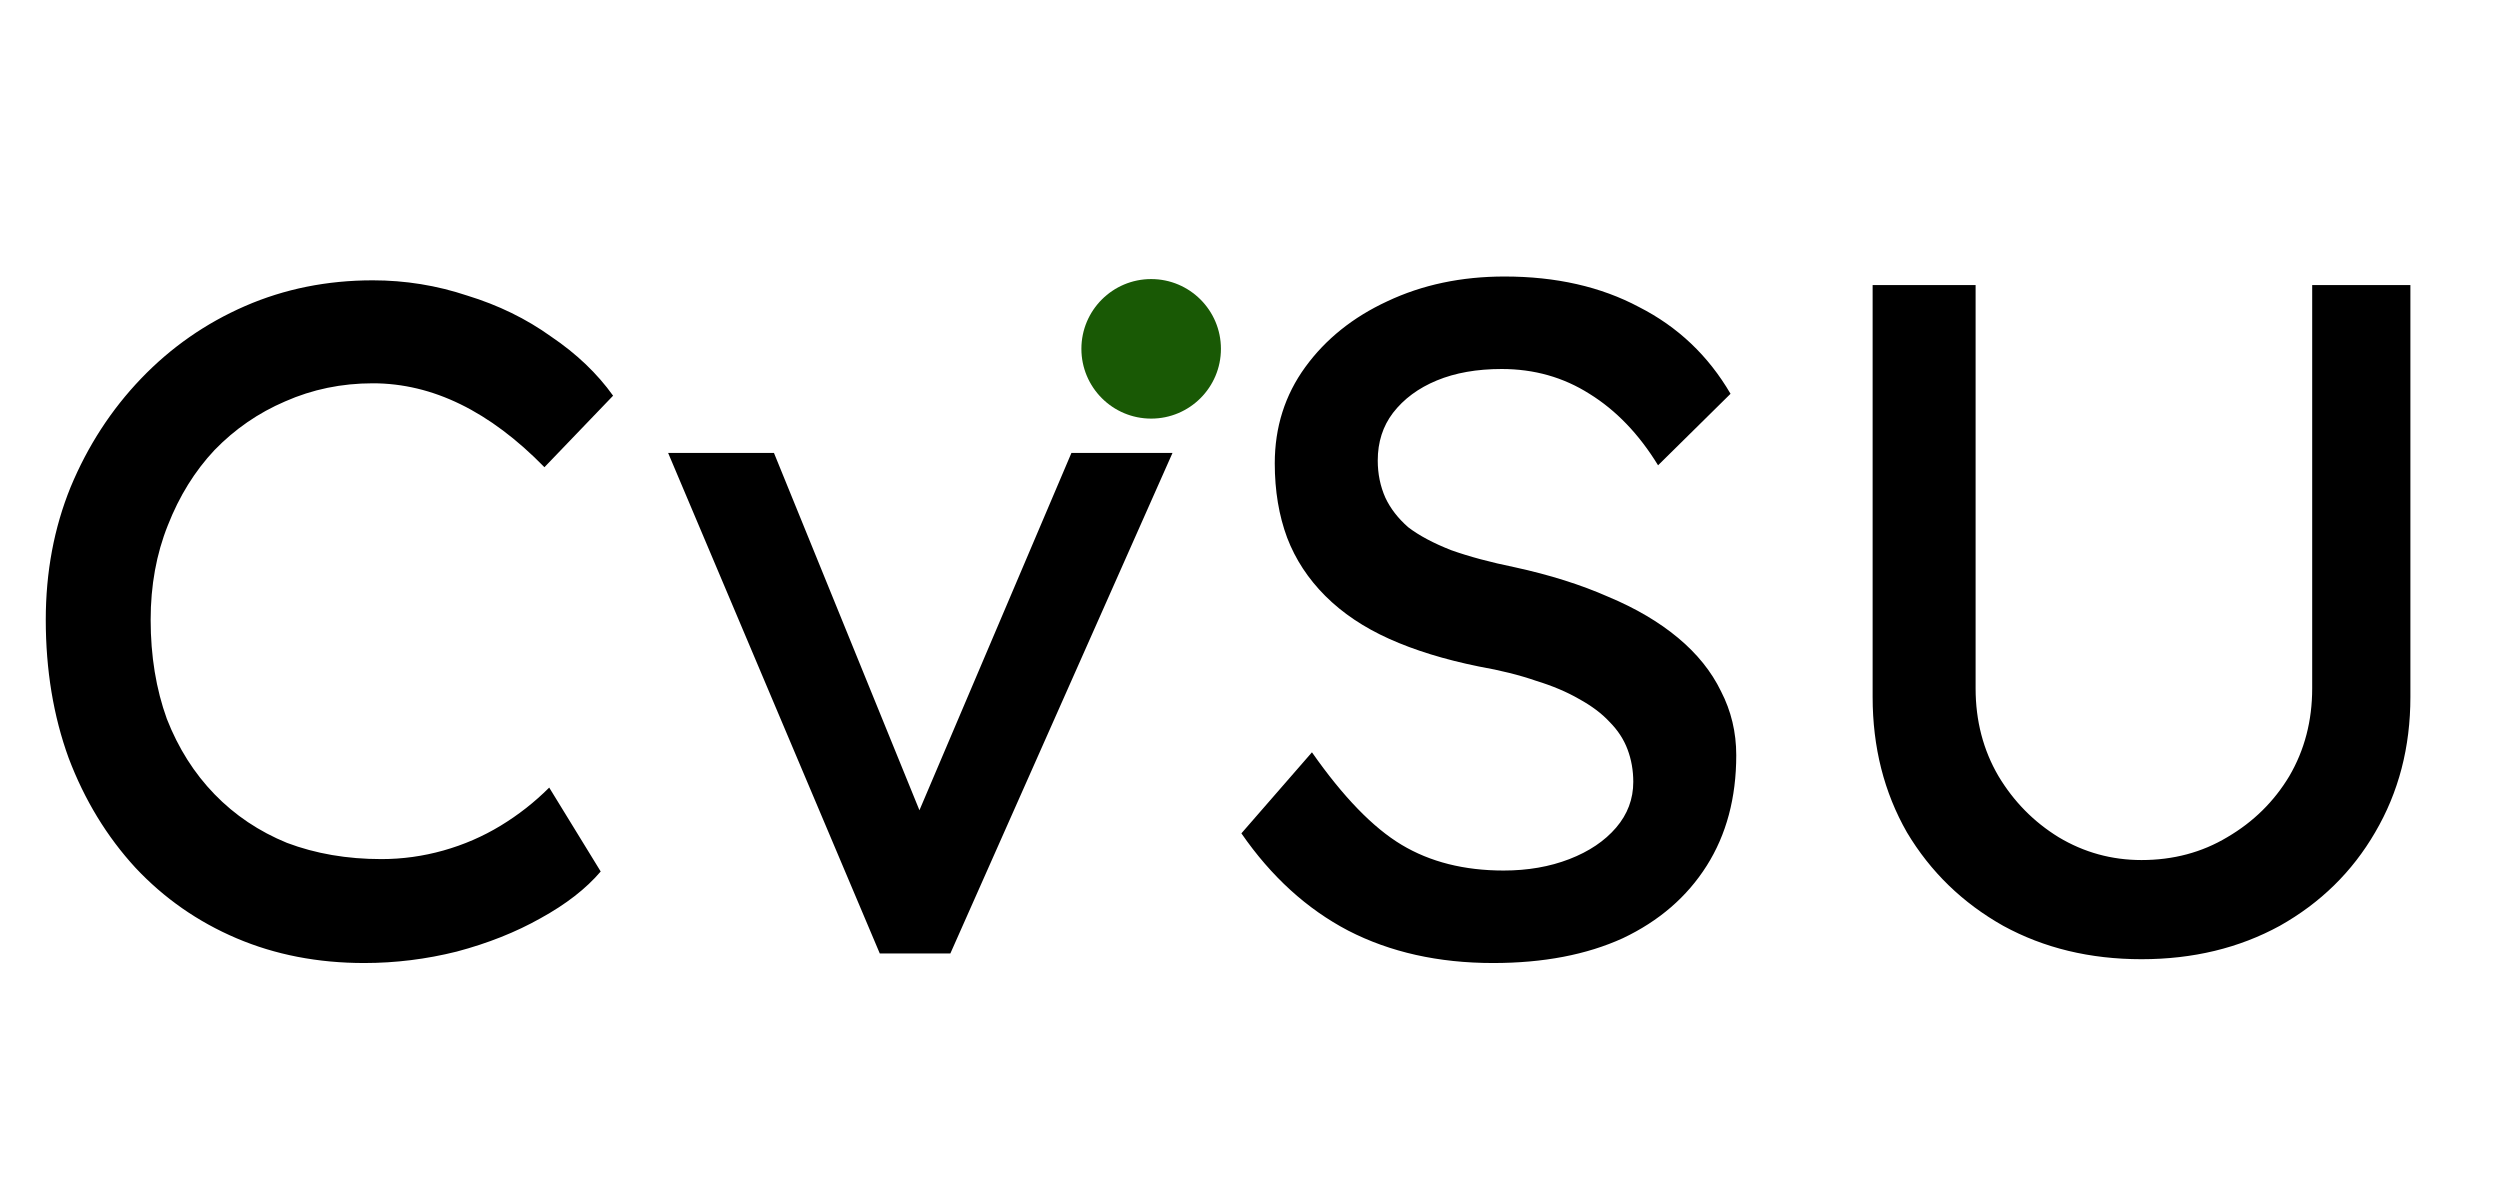 <svg width="215" height="103" viewBox="0 0 215 103" fill="none" xmlns="http://www.w3.org/2000/svg">
<path d="M31.324 82.82C27.333 82.82 23.671 82.109 20.336 80.688C17.001 79.267 14.104 77.244 11.644 74.62C9.184 71.941 7.271 68.798 5.904 65.19C4.592 61.582 3.936 57.619 3.936 53.3C3.936 49.2 4.647 45.401 6.068 41.902C7.544 38.349 9.567 35.233 12.136 32.554C14.705 29.875 17.685 27.798 21.074 26.322C24.463 24.846 28.126 24.108 32.062 24.108C34.85 24.108 37.556 24.545 40.18 25.42C42.859 26.24 45.264 27.415 47.396 28.946C49.583 30.422 51.359 32.117 52.726 34.03L46.822 40.18C44.471 37.775 42.066 35.971 39.606 34.768C37.146 33.565 34.631 32.964 32.062 32.964C29.383 32.964 26.869 33.483 24.518 34.522C22.222 35.506 20.199 36.9 18.45 38.704C16.755 40.508 15.416 42.667 14.432 45.182C13.448 47.642 12.956 50.348 12.956 53.3C12.956 56.416 13.421 59.259 14.35 61.828C15.334 64.343 16.701 66.502 18.45 68.306C20.199 70.11 22.277 71.504 24.682 72.488C27.142 73.417 29.848 73.882 32.8 73.882C34.604 73.882 36.381 73.636 38.13 73.144C39.879 72.652 41.519 71.941 43.05 71.012C44.581 70.083 45.975 68.989 47.232 67.732L51.66 74.948C50.403 76.424 48.681 77.763 46.494 78.966C44.362 80.169 41.957 81.125 39.278 81.836C36.654 82.492 34.003 82.82 31.324 82.82ZM75.662 82L57.458 38.95H66.56L79.68 71.176L78.122 71.914L92.144 38.95H100.836L81.73 82H75.662ZM128.408 82.82C123.707 82.82 119.552 81.891 115.944 80.032C112.391 78.173 109.329 75.385 106.76 71.668L112.828 64.698C115.507 68.525 118.076 71.176 120.536 72.652C122.996 74.128 125.921 74.866 129.31 74.866C131.387 74.866 133.273 74.538 134.968 73.882C136.663 73.226 138.002 72.324 138.986 71.176C139.97 70.028 140.462 68.716 140.462 67.24C140.462 66.256 140.298 65.327 139.97 64.452C139.642 63.577 139.123 62.785 138.412 62.074C137.756 61.363 136.881 60.707 135.788 60.106C134.749 59.505 133.519 58.985 132.098 58.548C130.677 58.056 129.037 57.646 127.178 57.318C124.226 56.717 121.657 55.924 119.47 54.94C117.283 53.956 115.452 52.726 113.976 51.25C112.5 49.774 111.407 48.107 110.696 46.248C109.985 44.335 109.63 42.203 109.63 39.852C109.63 36.736 110.505 33.975 112.254 31.57C114.003 29.165 116.354 27.279 119.306 25.912C122.313 24.491 125.675 23.78 129.392 23.78C133.82 23.78 137.674 24.655 140.954 26.404C144.289 28.099 146.913 30.586 148.826 33.866L142.594 40.016C140.954 37.337 138.986 35.287 136.69 33.866C134.449 32.445 131.934 31.734 129.146 31.734C127.014 31.734 125.155 32.062 123.57 32.718C121.985 33.374 120.727 34.303 119.798 35.506C118.923 36.654 118.486 38.021 118.486 39.606C118.486 40.754 118.705 41.82 119.142 42.804C119.579 43.733 120.235 44.581 121.11 45.346C122.039 46.057 123.269 46.713 124.8 47.314C126.331 47.861 128.162 48.353 130.294 48.79C133.301 49.446 135.979 50.293 138.33 51.332C140.681 52.316 142.676 53.491 144.316 54.858C145.956 56.225 147.186 57.755 148.006 59.45C148.881 61.145 149.318 62.976 149.318 64.944C149.318 68.607 148.471 71.777 146.776 74.456C145.081 77.135 142.676 79.212 139.56 80.688C136.444 82.109 132.727 82.82 128.408 82.82ZM184.17 82.492C179.742 82.492 175.779 81.535 172.28 79.622C168.781 77.654 166.021 74.975 163.998 71.586C162.03 68.142 161.046 64.261 161.046 59.942V24.518H169.902V59.204C169.902 61.992 170.558 64.507 171.87 66.748C173.182 68.935 174.904 70.684 177.036 71.996C179.223 73.308 181.601 73.964 184.17 73.964C186.903 73.964 189.363 73.308 191.55 71.996C193.791 70.684 195.568 68.935 196.88 66.748C198.192 64.507 198.848 61.992 198.848 59.204V24.518H207.294V59.942C207.294 64.261 206.283 68.142 204.26 71.586C202.292 74.975 199.559 77.654 196.06 79.622C192.561 81.535 188.598 82.492 184.17 82.492Z" fill="black"/>
<circle cx="99" cy="30" r="6" fill="#195905"/>
</svg>
